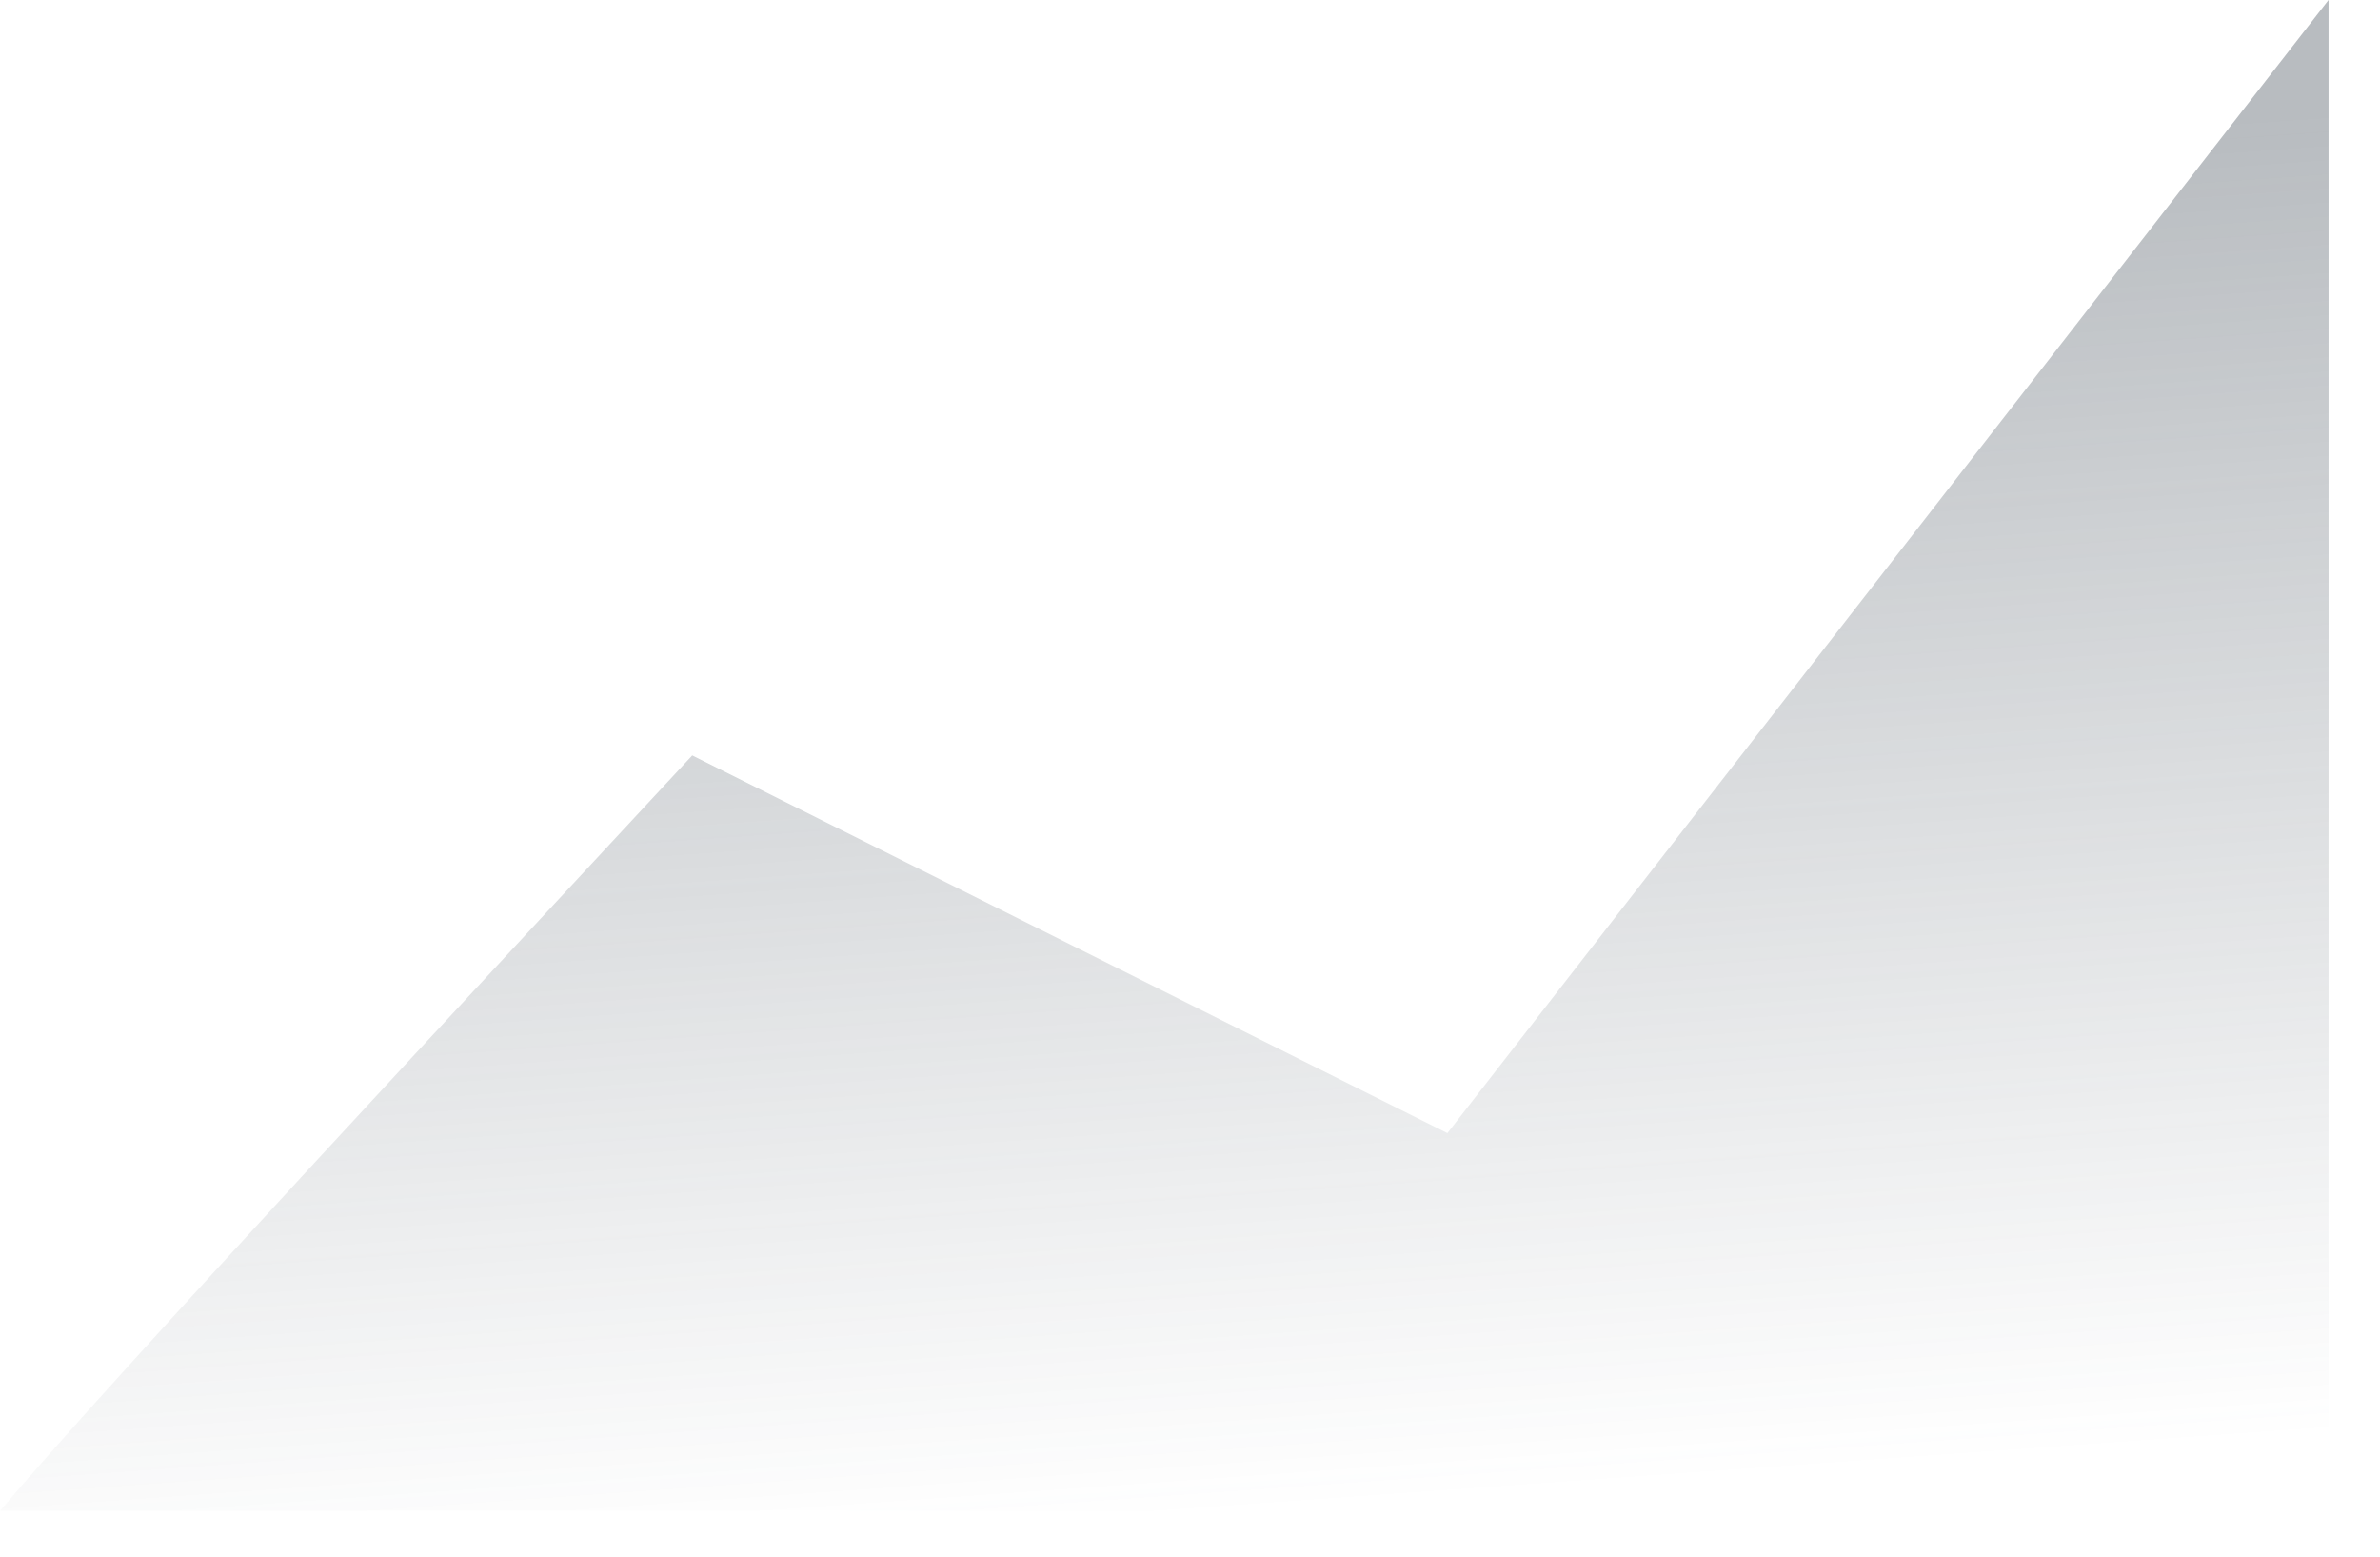 <svg width="26" height="17" viewBox="0 0 26 17" fill="none" xmlns="http://www.w3.org/2000/svg">
<path d="M7.562 8.25C5.359 10.626 1.262 15.009 0 16.5H25.438V0L15.812 12.375L7.562 8.25Z" fill="url(#paint0_linear)"/>
<defs>
<linearGradient id="paint0_linear" x1="12.719" y1="2.062" x2="13.75" y2="16.5" gradientUnits="userSpaceOnUse">
<stop stop-color="#3E4954" stop-opacity="0.37"/>
<stop offset="1" stop-color="#3E4954" stop-opacity="0"/>
</linearGradient>
</defs>
</svg>
